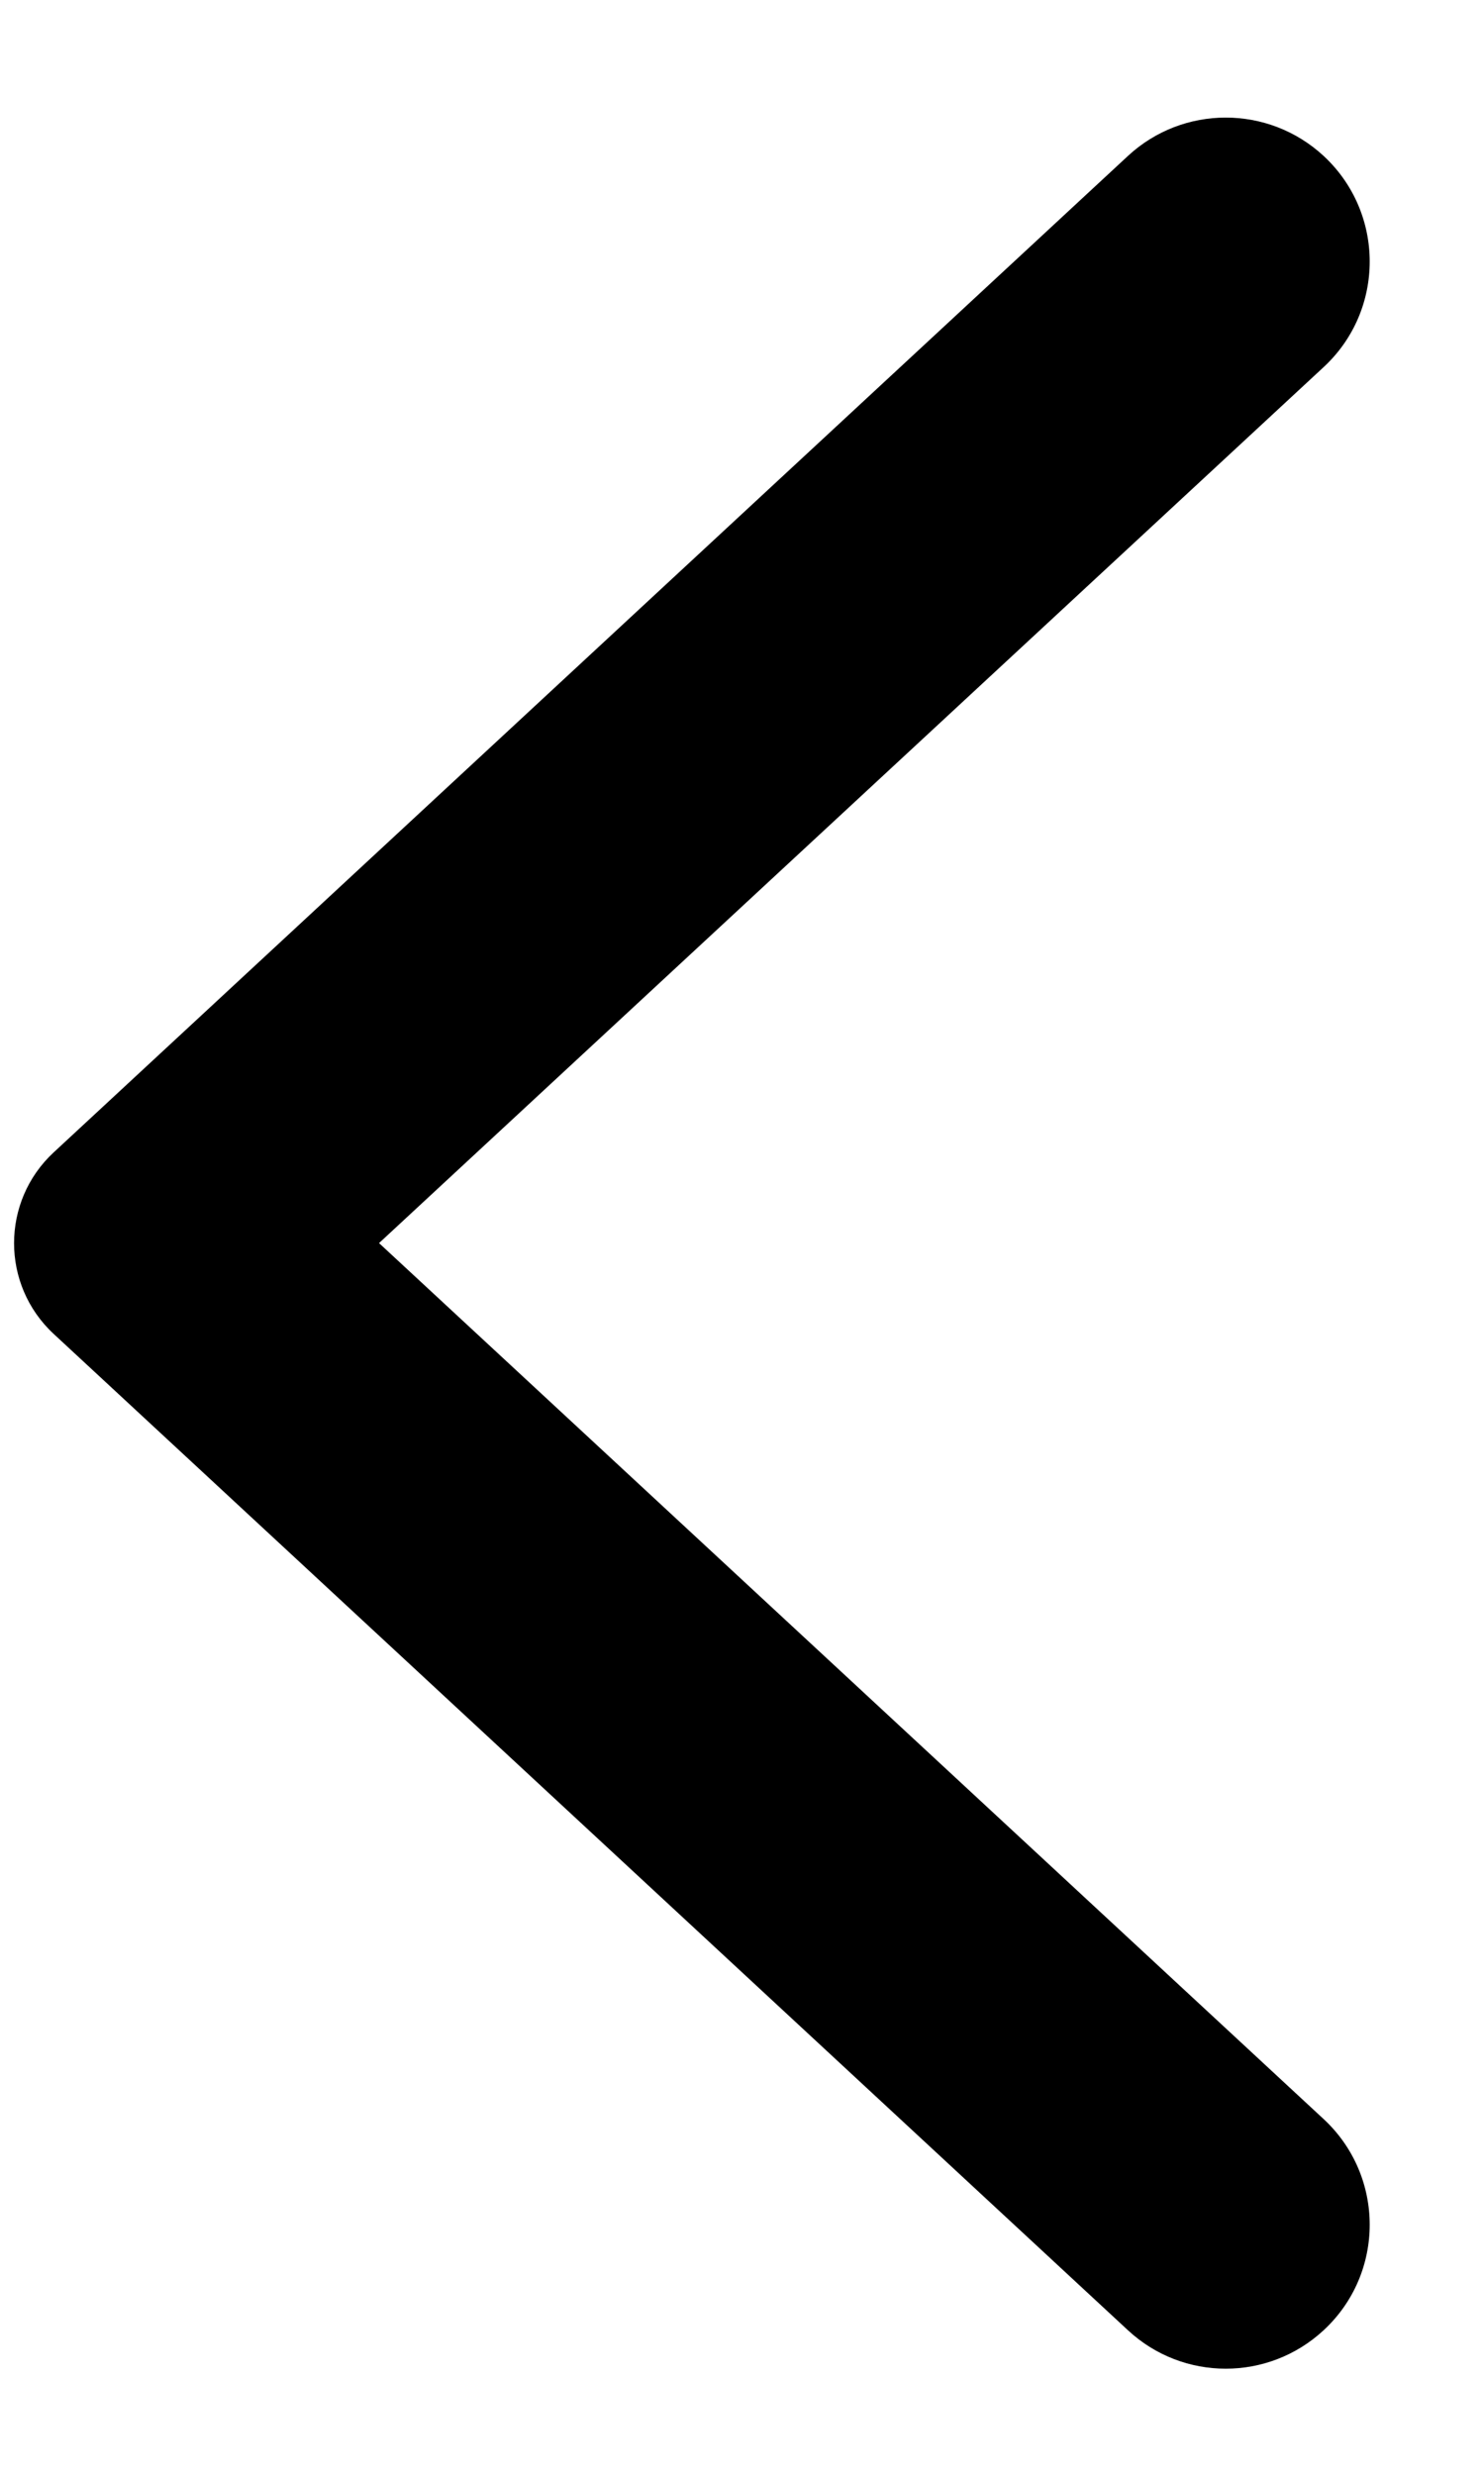 <svg width="12" height="20" viewBox="0 0 12 20" fill="none" xmlns="http://www.w3.org/2000/svg">
<path d="M10.703 18.832C10.256 19.246 9.567 19.246 9.121 18.832L0.434 10.78C0.007 10.384 0.007 9.709 0.434 9.313L9.121 1.26C9.567 0.847 10.256 0.847 10.703 1.26C11.2 1.721 11.2 2.507 10.703 2.967L3.065 10.046L10.703 17.125C11.2 17.586 11.2 18.372 10.703 18.832Z" fill="black"/>
</svg>
